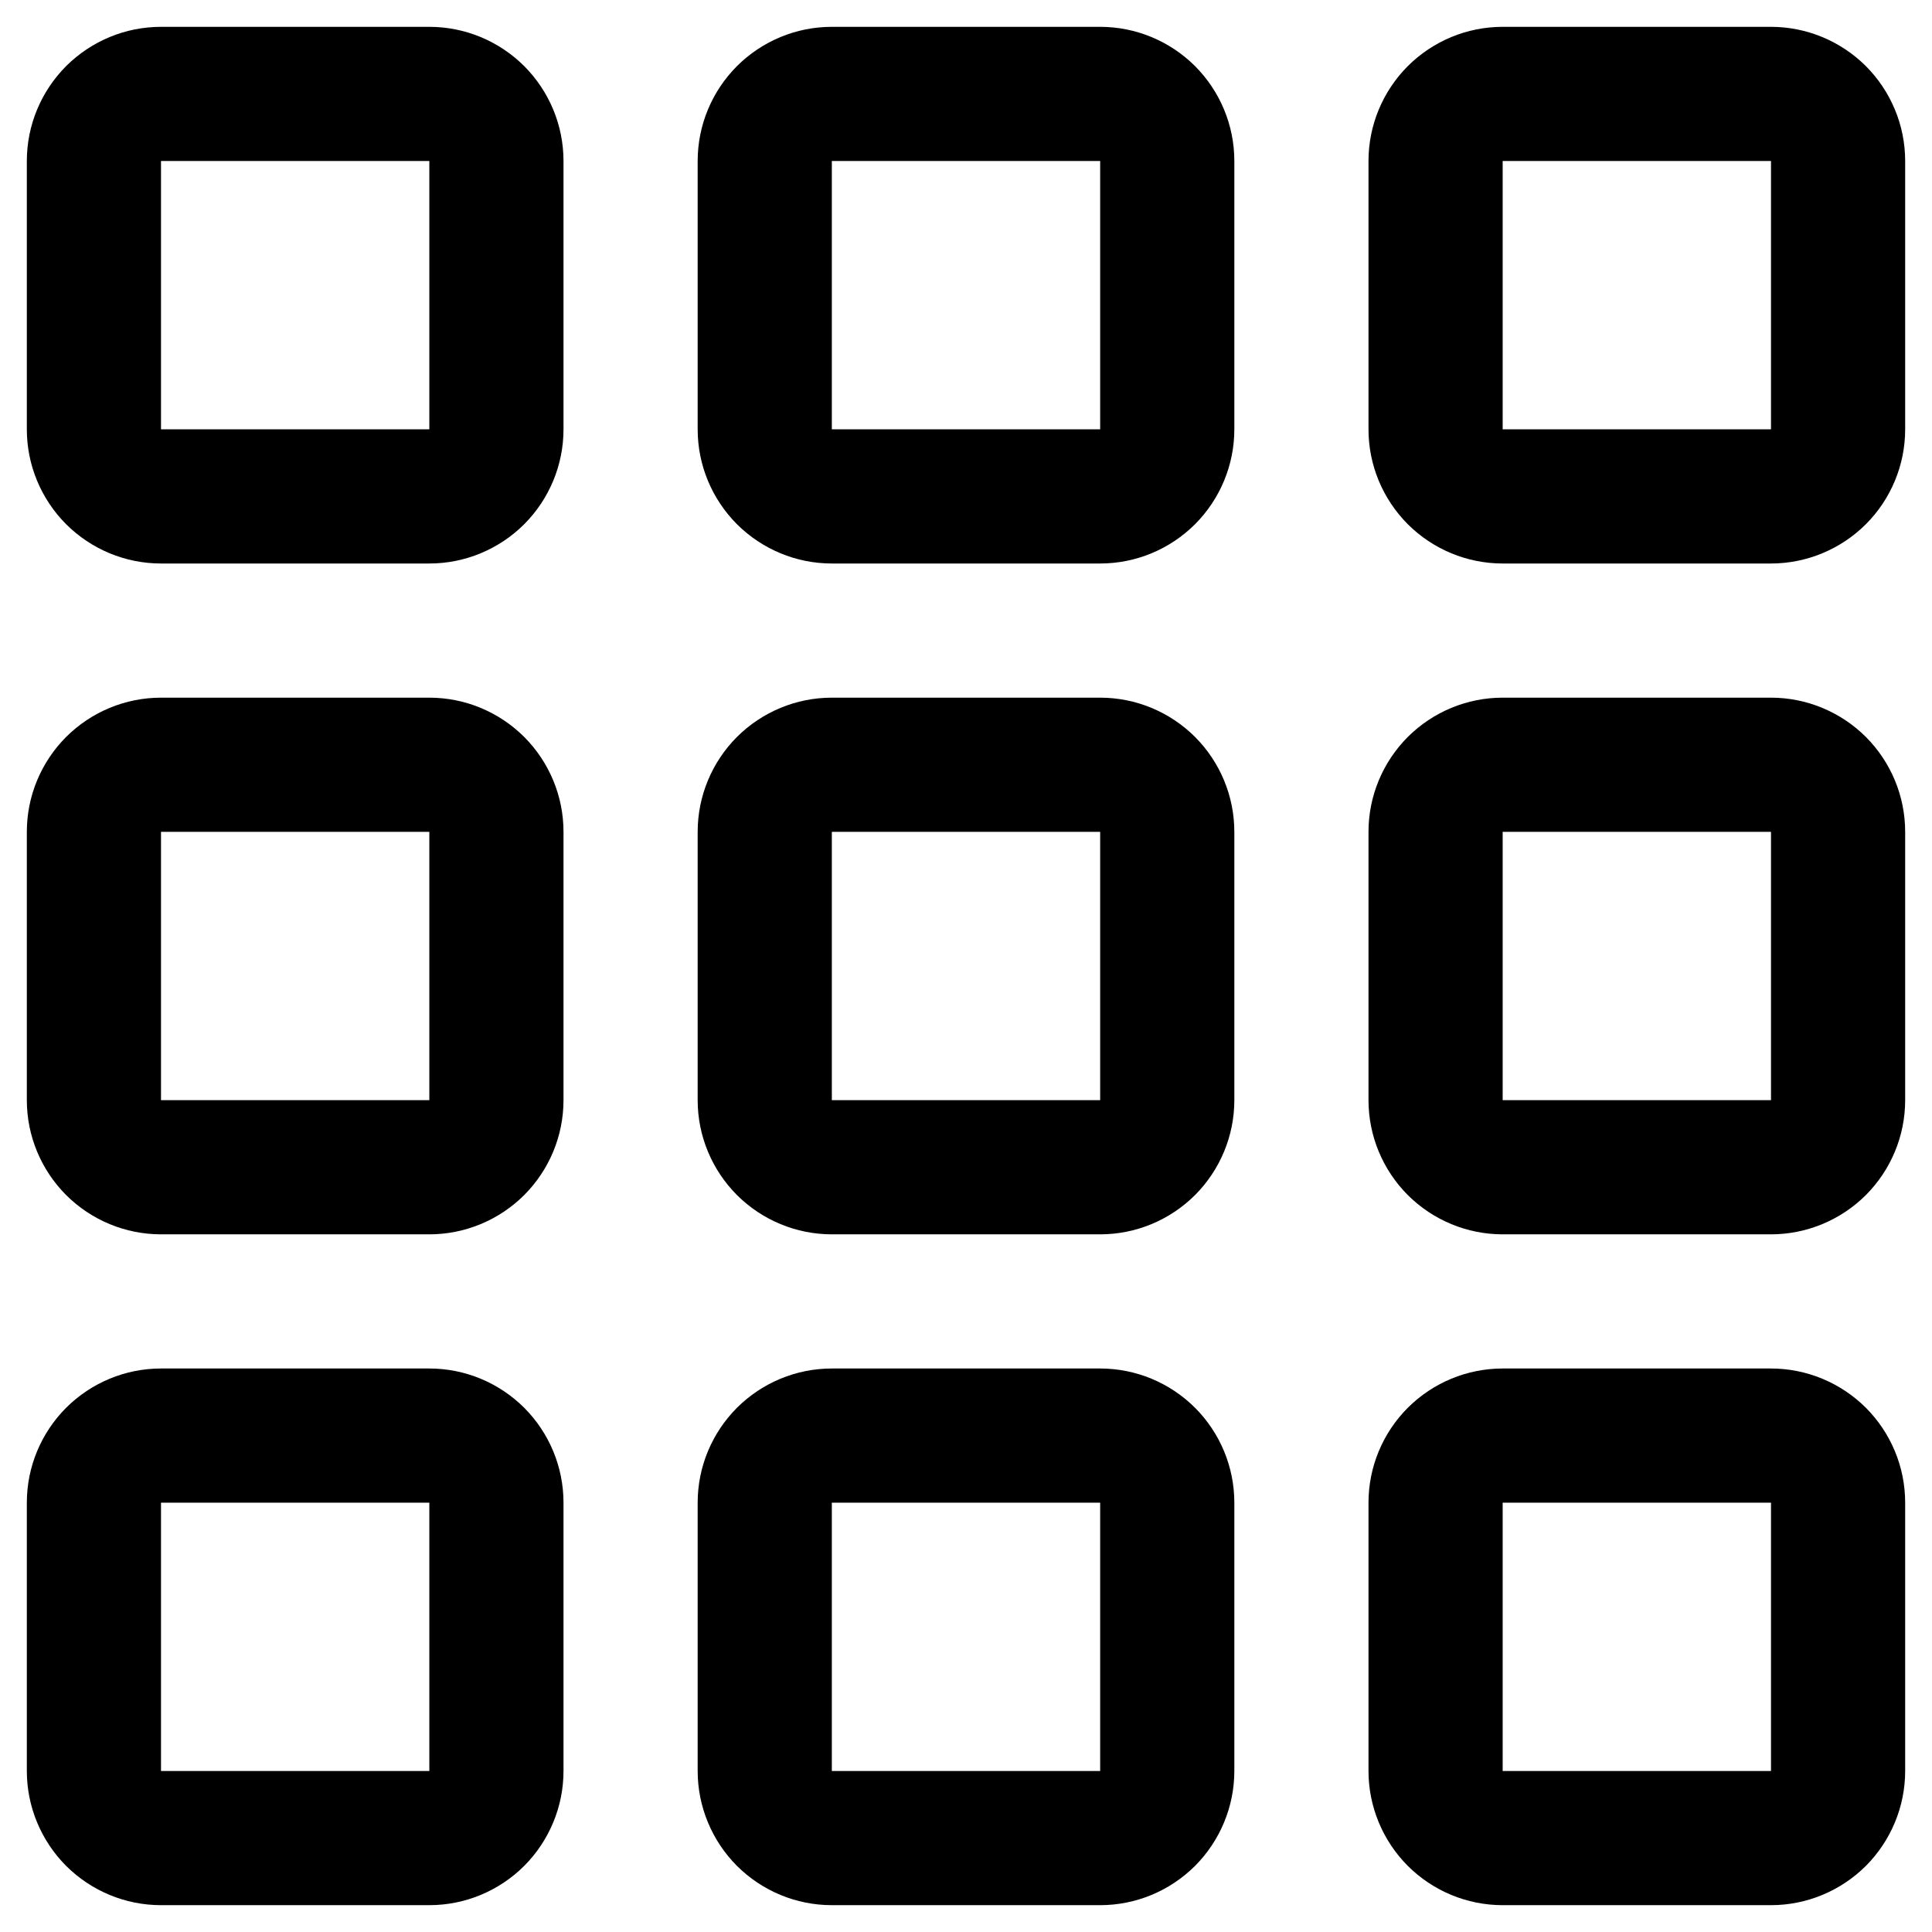 <svg width="18" height="18" viewBox="0 0 18 18" fill="none" xmlns="http://www.w3.org/2000/svg">
<path d="M4 1.5V4H1.5V1.5H4ZM5.25 16.5V14C5.25 13.668 5.118 13.351 4.884 13.116C4.649 12.882 4.332 12.75 4 12.75H1.5C1.168 12.75 0.851 12.882 0.616 13.116C0.382 13.351 0.25 13.668 0.25 14V16.5C0.25 16.831 0.382 17.149 0.616 17.384C0.851 17.618 1.168 17.75 1.5 17.75H4C4.332 17.75 4.649 17.618 4.884 17.384C5.118 17.149 5.25 16.831 5.25 16.5ZM5.25 10.25V7.75C5.25 7.418 5.118 7.101 4.884 6.866C4.649 6.632 4.332 6.5 4 6.5H1.5C1.168 6.5 0.851 6.632 0.616 6.866C0.382 7.101 0.25 7.418 0.25 7.75V10.25C0.25 10.582 0.382 10.899 0.616 11.134C0.851 11.368 1.168 11.5 1.5 11.5H4C4.332 11.5 4.649 11.368 4.884 11.134C5.118 10.899 5.25 10.582 5.25 10.25ZM5.25 4V1.5C5.25 1.168 5.118 0.851 4.884 0.616C4.649 0.382 4.332 0.25 4 0.25H1.5C1.168 0.25 0.851 0.382 0.616 0.616C0.382 0.851 0.25 1.168 0.25 1.5V4C0.25 4.332 0.382 4.649 0.616 4.884C0.851 5.118 1.168 5.25 1.5 5.25H4C4.332 5.25 4.649 5.118 4.884 4.884C5.118 4.649 5.25 4.332 5.25 4ZM11.5 16.5V14C11.5 13.668 11.368 13.351 11.134 13.116C10.899 12.882 10.582 12.75 10.25 12.75H7.75C7.418 12.75 7.101 12.882 6.866 13.116C6.632 13.351 6.5 13.668 6.5 14V16.5C6.5 16.831 6.632 17.149 6.866 17.384C7.101 17.618 7.418 17.75 7.75 17.75H10.25C10.582 17.75 10.899 17.618 11.134 17.384C11.368 17.149 11.5 16.831 11.5 16.5ZM11.5 10.25V7.75C11.5 7.418 11.368 7.101 11.134 6.866C10.899 6.632 10.582 6.5 10.25 6.5H7.75C7.418 6.5 7.101 6.632 6.866 6.866C6.632 7.101 6.5 7.418 6.5 7.75V10.25C6.5 10.582 6.632 10.899 6.866 11.134C7.101 11.368 7.418 11.5 7.75 11.5H10.25C10.582 11.5 10.899 11.368 11.134 11.134C11.368 10.899 11.5 10.582 11.5 10.25ZM11.5 4V1.5C11.5 1.168 11.368 0.851 11.134 0.616C10.899 0.382 10.582 0.25 10.25 0.25H7.75C7.418 0.25 7.101 0.382 6.866 0.616C6.632 0.851 6.5 1.168 6.5 1.5V4C6.5 4.332 6.632 4.649 6.866 4.884C7.101 5.118 7.418 5.25 7.75 5.25H10.25C10.582 5.25 10.899 5.118 11.134 4.884C11.368 4.649 11.5 4.332 11.5 4ZM10.25 1.5V4H7.75V1.5H10.25ZM16.5 1.5V4H14V1.5H16.5ZM4 7.75V10.25H1.5V7.75H4ZM10.25 7.75V10.25H7.75V7.75H10.25ZM16.5 7.75H14V10.25H16.5V7.75ZM4 14V16.5H1.5V14H4ZM10.25 14V16.5H7.75V14H10.25ZM16.5 14V16.5H14V14H16.5ZM14 0.25C13.668 0.25 13.351 0.382 13.116 0.616C12.882 0.851 12.75 1.168 12.75 1.5V4C12.75 4.332 12.882 4.649 13.116 4.884C13.351 5.118 13.668 5.25 14 5.25H16.5C16.831 5.25 17.149 5.118 17.384 4.884C17.618 4.649 17.75 4.332 17.75 4V1.5C17.75 1.168 17.618 0.851 17.384 0.616C17.149 0.382 16.831 0.25 16.5 0.25H14ZM12.75 7.75C12.75 7.418 12.882 7.101 13.116 6.866C13.351 6.632 13.668 6.5 14 6.5H16.5C16.831 6.5 17.149 6.632 17.384 6.866C17.618 7.101 17.75 7.418 17.75 7.75V10.25C17.75 10.582 17.618 10.899 17.384 11.134C17.149 11.368 16.831 11.5 16.5 11.5H14C13.668 11.5 13.351 11.368 13.116 11.134C12.882 10.899 12.75 10.582 12.75 10.25V7.75ZM14 12.75C13.668 12.75 13.351 12.882 13.116 13.116C12.882 13.351 12.75 13.668 12.75 14V16.5C12.75 16.831 12.882 17.149 13.116 17.384C13.351 17.618 13.668 17.75 14 17.75H16.5C16.831 17.75 17.149 17.618 17.384 17.384C17.618 17.149 17.75 16.831 17.75 16.5V14C17.75 13.668 17.618 13.351 17.384 13.116C17.149 12.882 16.831 12.75 16.5 12.75H14Z" fill="black"/>
</svg>
